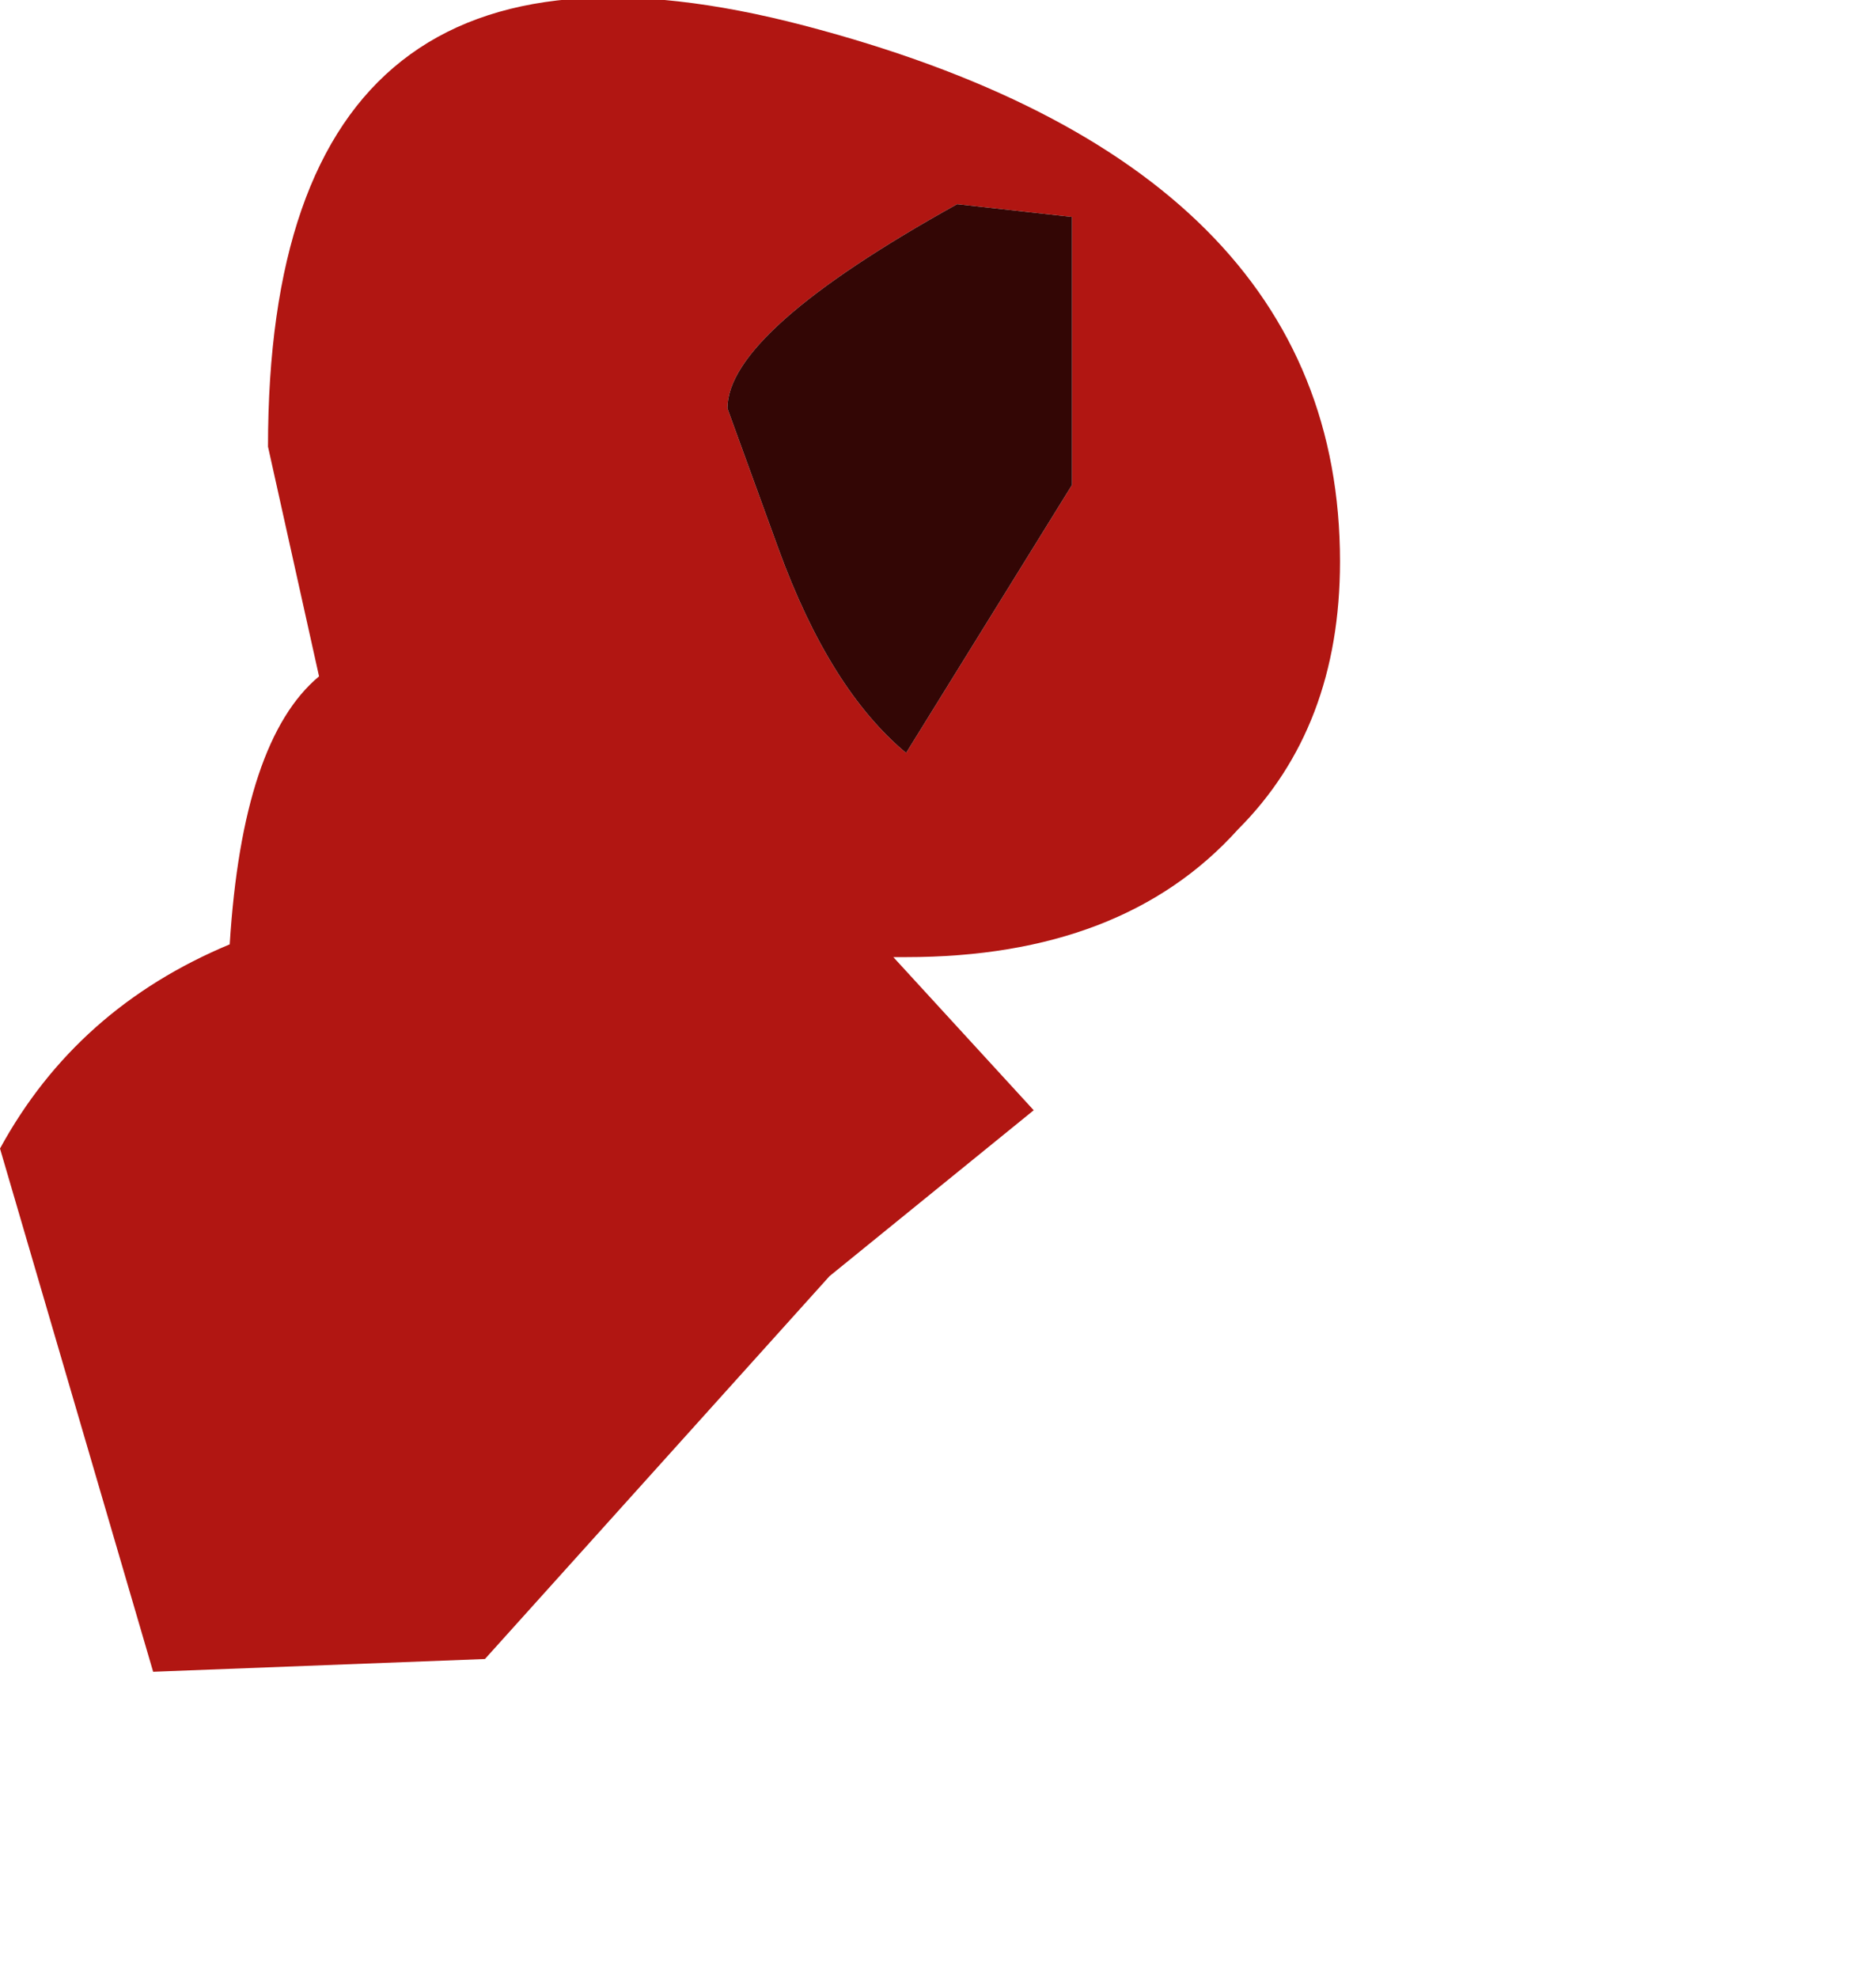 <?xml version="1.0" encoding="UTF-8" standalone="no"?>
<svg xmlns:ffdec="https://www.free-decompiler.com/flash" xmlns:xlink="http://www.w3.org/1999/xlink" ffdec:objectType="frame" height="7.75px" width="7.35px" xmlns="http://www.w3.org/2000/svg">
  <g transform="matrix(1.0, 0.0, 0.0, 1.0, 0.0, 0.0)">
    <use ffdec:characterId="532" height="6.55" transform="matrix(1.0, 0.0, 0.0, 1.0, 0.0, 0.0)" width="5.25" xlink:href="#shape0"/>
  </g>
  <defs>
    <g id="shape0" transform="matrix(1.0, 0.0, 0.0, 1.0, 0.0, 0.0)">
      <path d="M3.75 0.8 Q2.85 1.3 2.85 1.6 L3.05 2.15 Q3.25 2.7 3.55 2.95 L4.2 1.9 4.2 0.85 3.75 0.8 M1.05 1.75 Q1.05 -0.45 3.15 0.1 5.25 0.65 5.25 2.2 5.25 2.85 4.85 3.25 4.4 3.75 3.55 3.75 L3.5 3.75 4.05 4.35 3.25 5.0 1.9 6.5 0.6 6.55 0.0 4.5 Q0.3 3.95 0.9 3.7 0.95 2.9 1.25 2.65 L1.05 1.75" fill="#b11612" fill-rule="evenodd" stroke="none"/>
      <path d="M3.75 0.8 L4.2 0.85 4.2 1.9 3.55 2.95 Q3.25 2.7 3.05 2.15 L2.85 1.6 Q2.85 1.3 3.75 0.8" fill="#330605" fill-rule="evenodd" stroke="none"/>
    </g>
  </defs>
</svg>
